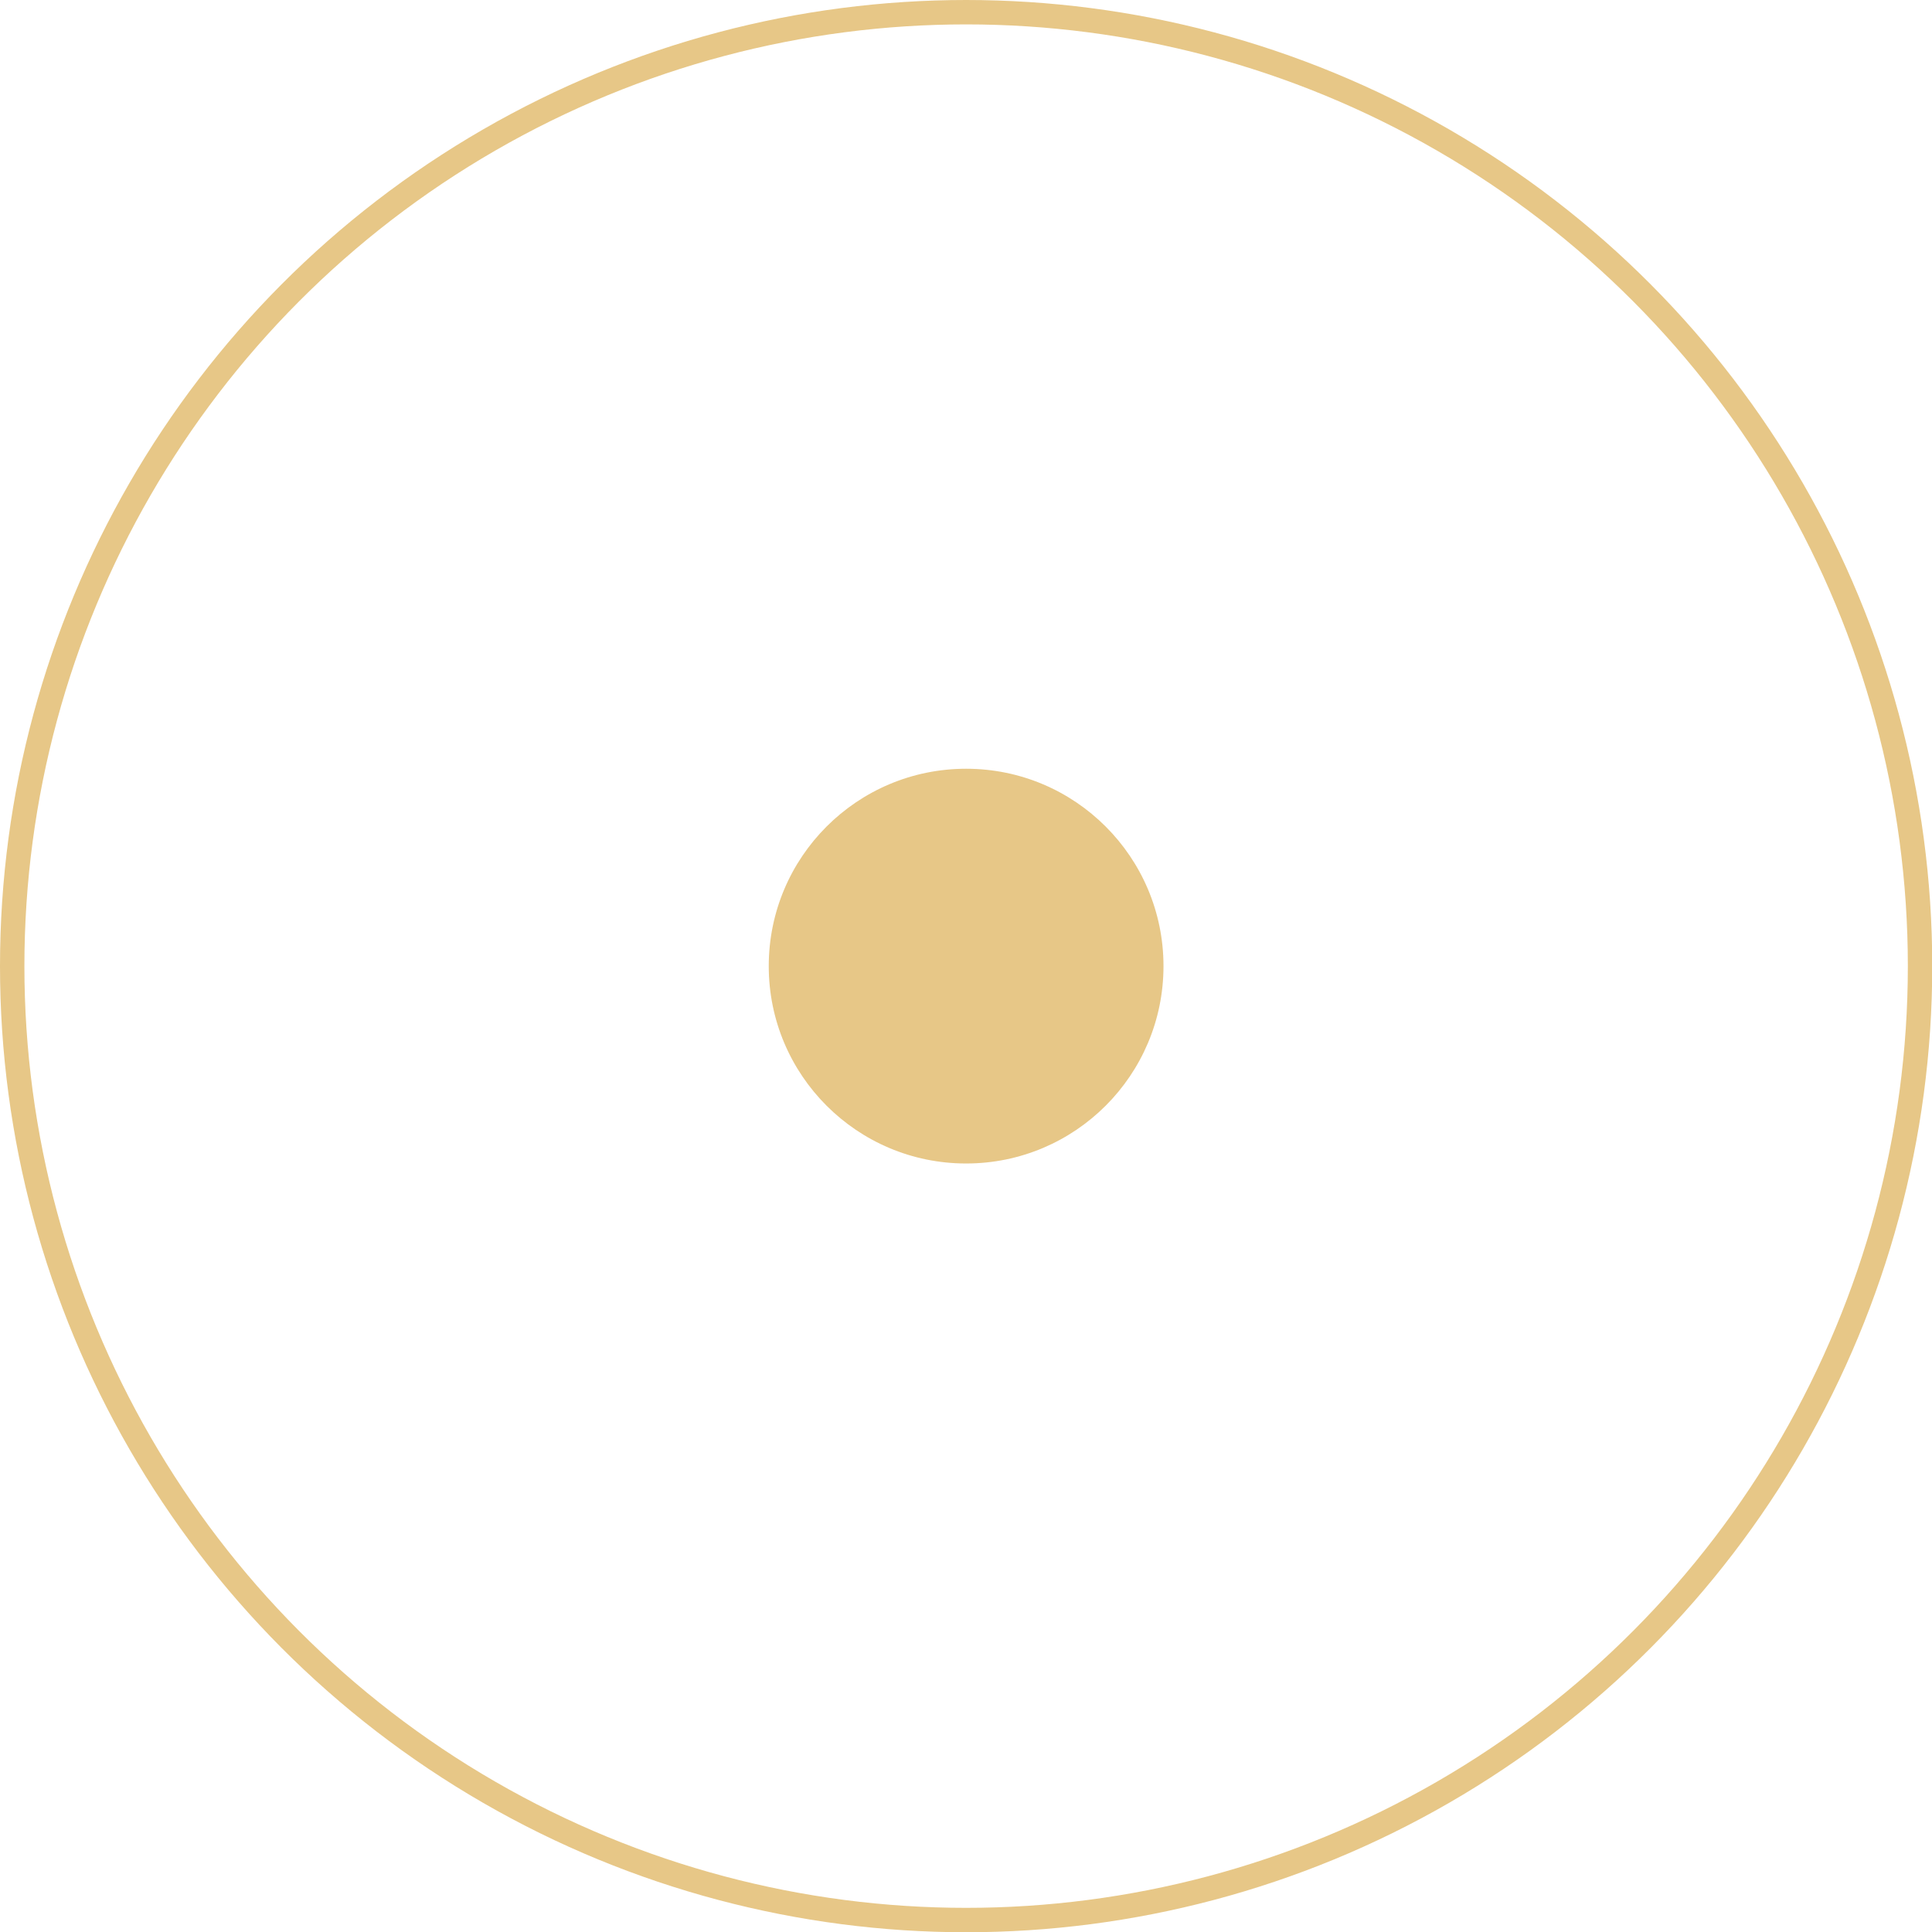 <svg id="Layer_1" data-name="Layer 1" xmlns="http://www.w3.org/2000/svg" viewBox="0 0 79.19 79.19"><defs><style>.cls-1{fill:#e7c787;}.cls-2{fill:none;stroke:#e7c787;stroke-miterlimit:10;}</style></defs><title>indicator</title><circle class="cls-1" cx="39.6" cy="39.6" r="8.09"/><circle class="cls-2" cx="39.6" cy="39.6" r="39.1"/></svg>